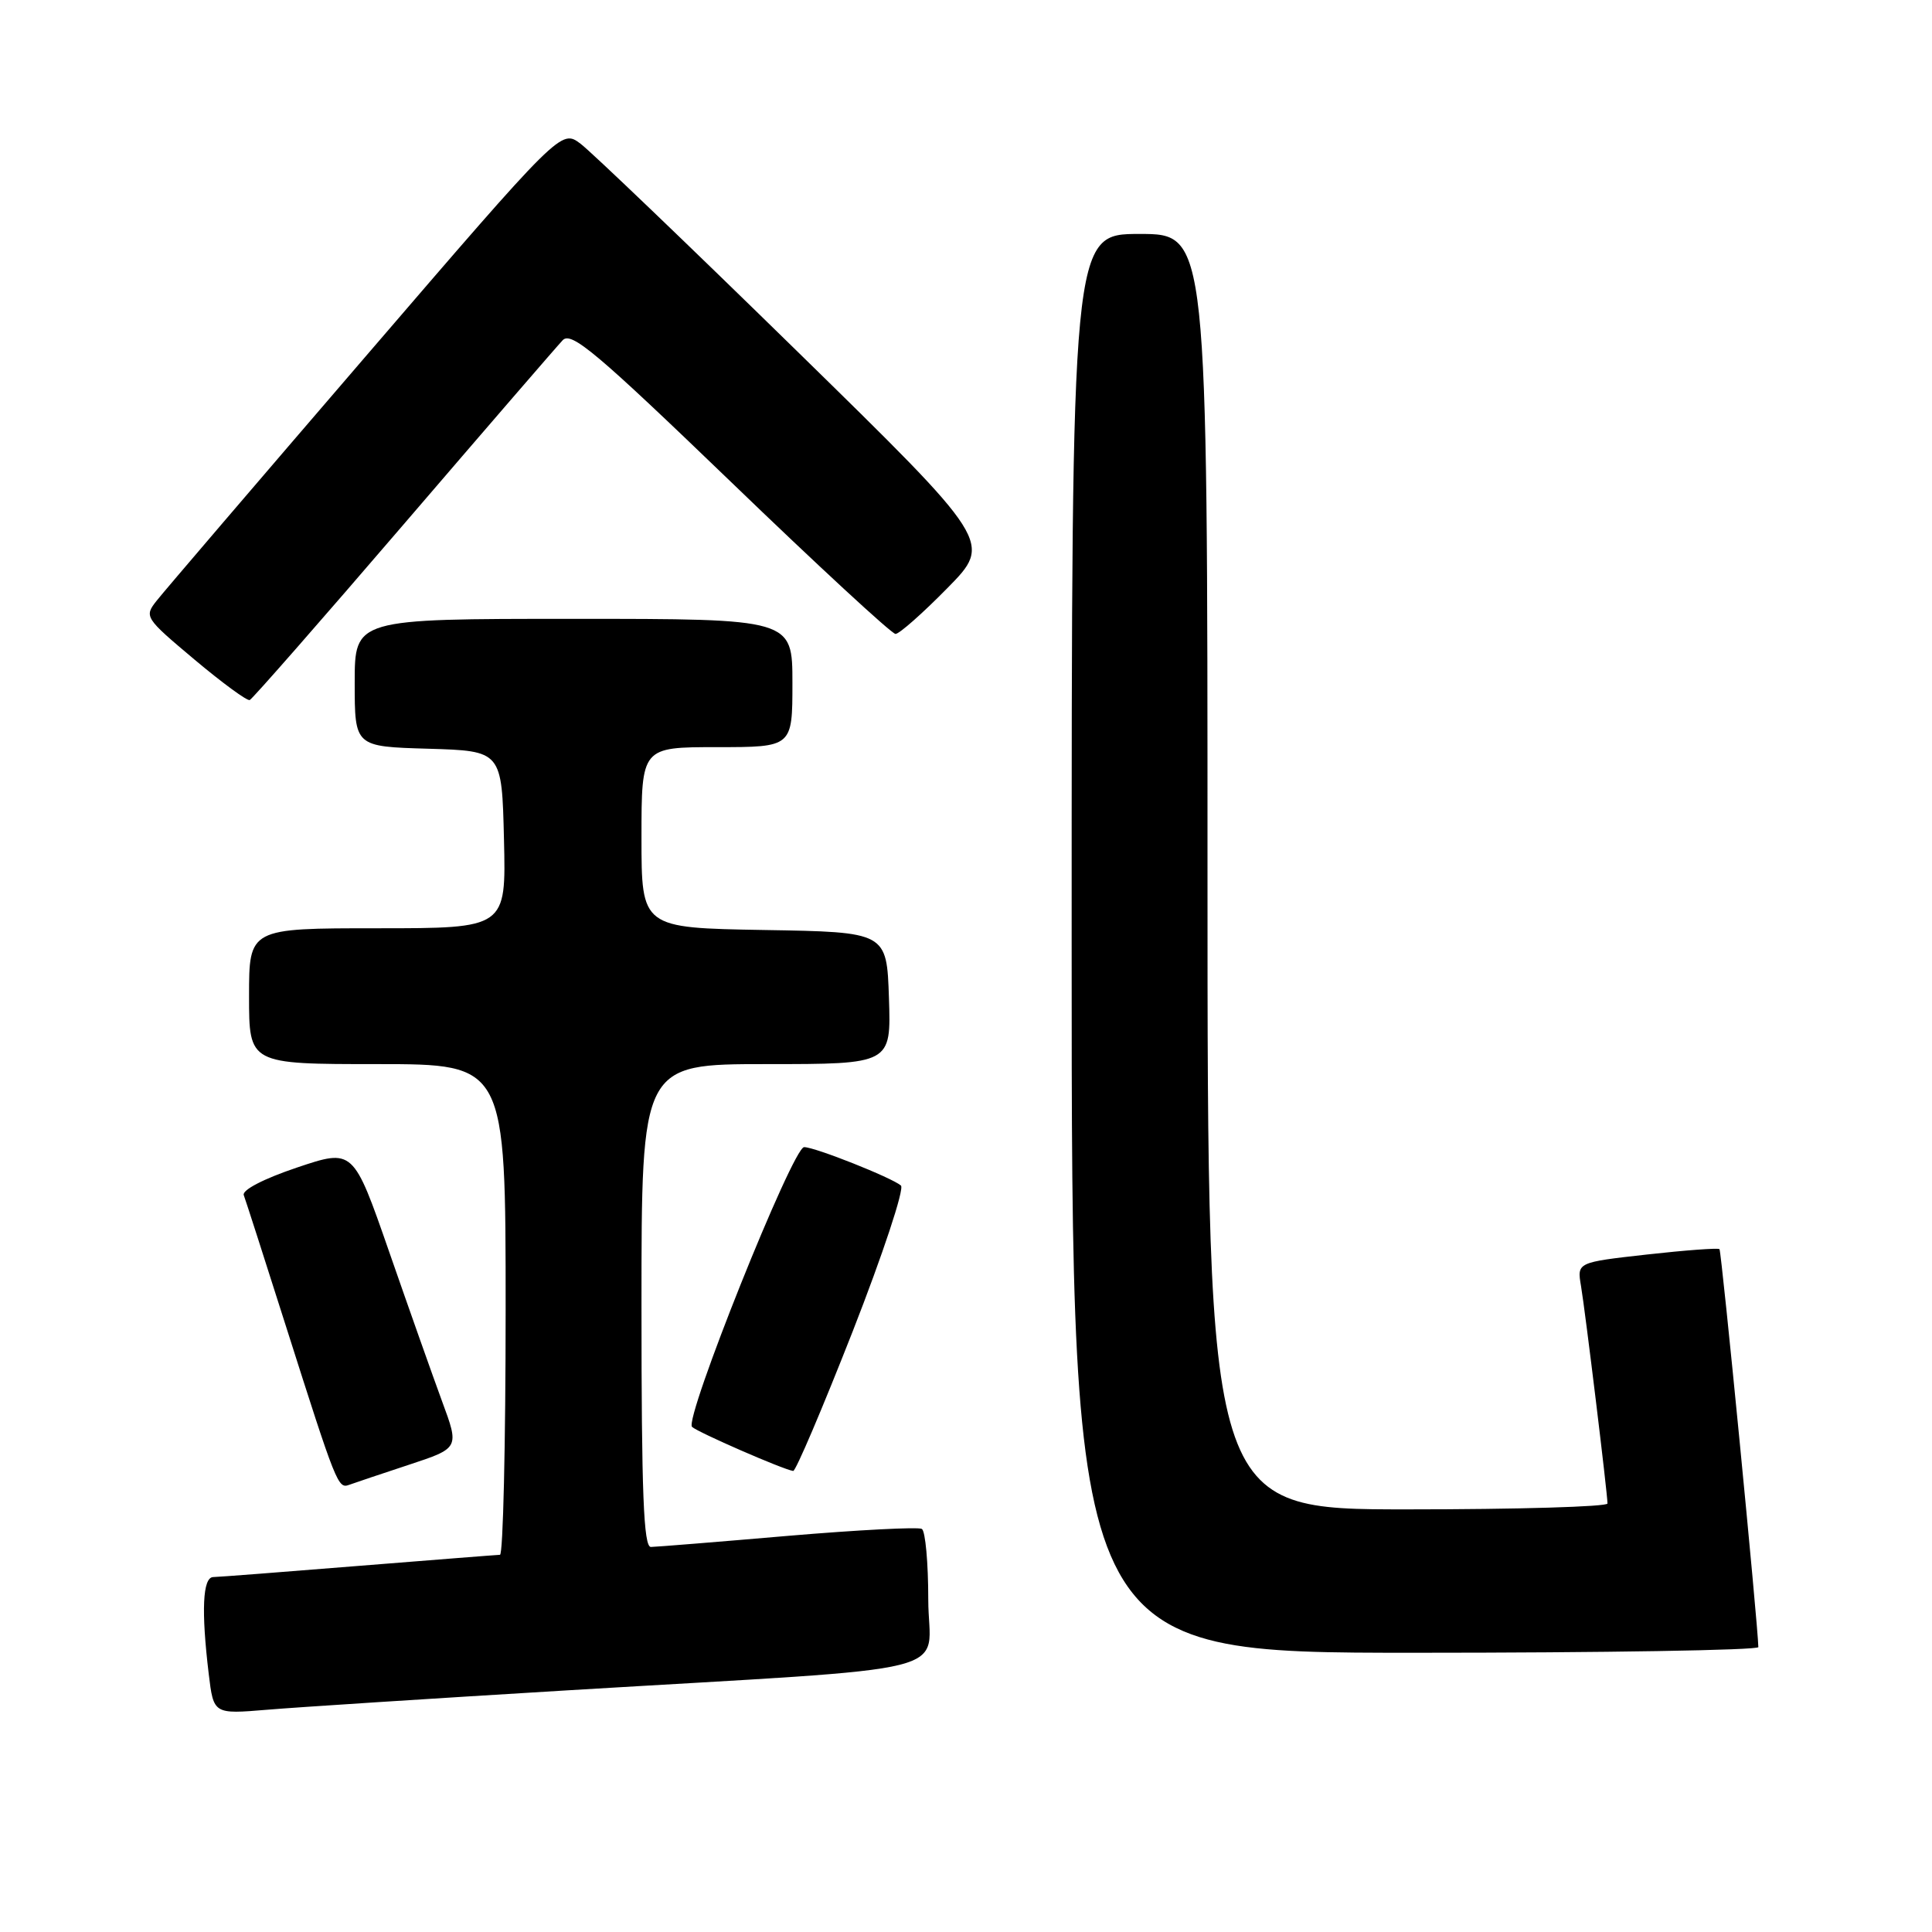 <?xml version="1.0" encoding="UTF-8" standalone="no"?>
<!DOCTYPE svg PUBLIC "-//W3C//DTD SVG 1.1//EN" "http://www.w3.org/Graphics/SVG/1.1/DTD/svg11.dtd" >
<svg xmlns="http://www.w3.org/2000/svg" xmlns:xlink="http://www.w3.org/1999/xlink" version="1.1" viewBox="0 0 256 256">
 <g >
 <path fill="currentColor"
d=" M 75.00 223.99 C 128.82 220.75 123.00 222.21 123.00 211.95 C 123.00 207.09 122.62 202.88 122.15 202.59 C 121.69 202.31 113.70 202.72 104.40 203.51 C 95.11 204.31 86.94 204.97 86.25 204.98 C 85.28 205.00 85.00 197.94 85.00 173.00 C 85.00 141.00 85.00 141.00 101.54 141.00 C 118.08 141.00 118.08 141.00 117.79 132.25 C 117.50 123.50 117.50 123.50 101.25 123.23 C 85.00 122.95 85.00 122.95 85.00 110.98 C 85.00 99.00 85.00 99.00 95.00 99.00 C 105.00 99.00 105.00 99.00 105.00 90.50 C 105.00 82.00 105.00 82.00 76.00 82.00 C 47.00 82.00 47.00 82.00 47.00 90.46 C 47.00 98.93 47.00 98.93 56.75 99.21 C 66.50 99.50 66.50 99.50 66.78 111.25 C 67.06 123.00 67.06 123.00 50.03 123.00 C 33.00 123.00 33.00 123.00 33.00 132.00 C 33.00 141.00 33.00 141.00 50.00 141.00 C 67.00 141.00 67.00 141.00 67.00 173.50 C 67.00 191.38 66.66 206.01 66.25 206.02 C 65.84 206.03 57.40 206.70 47.50 207.49 C 37.60 208.29 28.94 208.96 28.25 208.97 C 26.85 209.00 26.65 213.43 27.66 221.82 C 28.30 227.14 28.30 227.14 35.40 226.55 C 39.30 226.22 57.12 225.07 75.00 223.99 Z  M 232.99 218.25 C 232.94 215.28 228.11 165.77 227.84 165.52 C 227.65 165.34 223.33 165.66 218.23 166.23 C 208.96 167.27 208.96 167.27 209.49 170.39 C 210.05 173.70 213.00 197.91 213.00 199.22 C 213.00 199.65 201.07 200.00 186.50 200.00 C 160.00 200.00 160.00 200.00 160.00 115.50 C 160.00 31.00 160.00 31.00 151.00 31.00 C 142.00 31.00 142.00 31.00 142.00 125.00 C 142.00 219.00 142.00 219.00 187.50 219.00 C 212.53 219.00 232.99 218.66 232.99 218.25 Z  M 54.18 194.09 C 60.87 191.88 60.87 191.88 58.58 185.69 C 57.33 182.29 54.17 173.36 51.56 165.85 C 46.81 152.20 46.81 152.20 39.34 154.71 C 34.94 156.19 32.05 157.69 32.30 158.36 C 32.54 158.99 35.07 166.86 37.93 175.86 C 44.58 196.77 44.79 197.29 46.26 196.75 C 46.94 196.50 50.51 195.30 54.18 194.09 Z  M 112.98 176.43 C 116.98 166.21 119.86 157.51 119.38 157.09 C 118.15 156.04 107.99 152.00 106.55 152.00 C 105.05 152.00 90.62 188.03 91.70 189.07 C 92.44 189.78 103.76 194.72 105.10 194.91 C 105.43 194.96 108.97 186.64 112.98 176.43 Z  M 53.47 69.50 C 64.33 56.85 73.82 45.86 74.56 45.08 C 75.70 43.88 79.02 46.68 96.83 63.83 C 108.34 74.93 118.16 84.00 118.66 84.00 C 119.16 84.00 122.25 81.27 125.53 77.93 C 131.50 71.86 131.50 71.86 105.50 46.42 C 91.20 32.43 78.34 20.11 76.93 19.05 C 74.35 17.11 74.35 17.11 48.43 47.25 C 34.17 63.83 21.72 78.37 20.78 79.57 C 19.08 81.71 19.17 81.85 25.75 87.38 C 29.44 90.48 32.74 92.90 33.09 92.76 C 33.44 92.62 42.61 82.15 53.47 69.50 Z "/>
</g>
</svg>